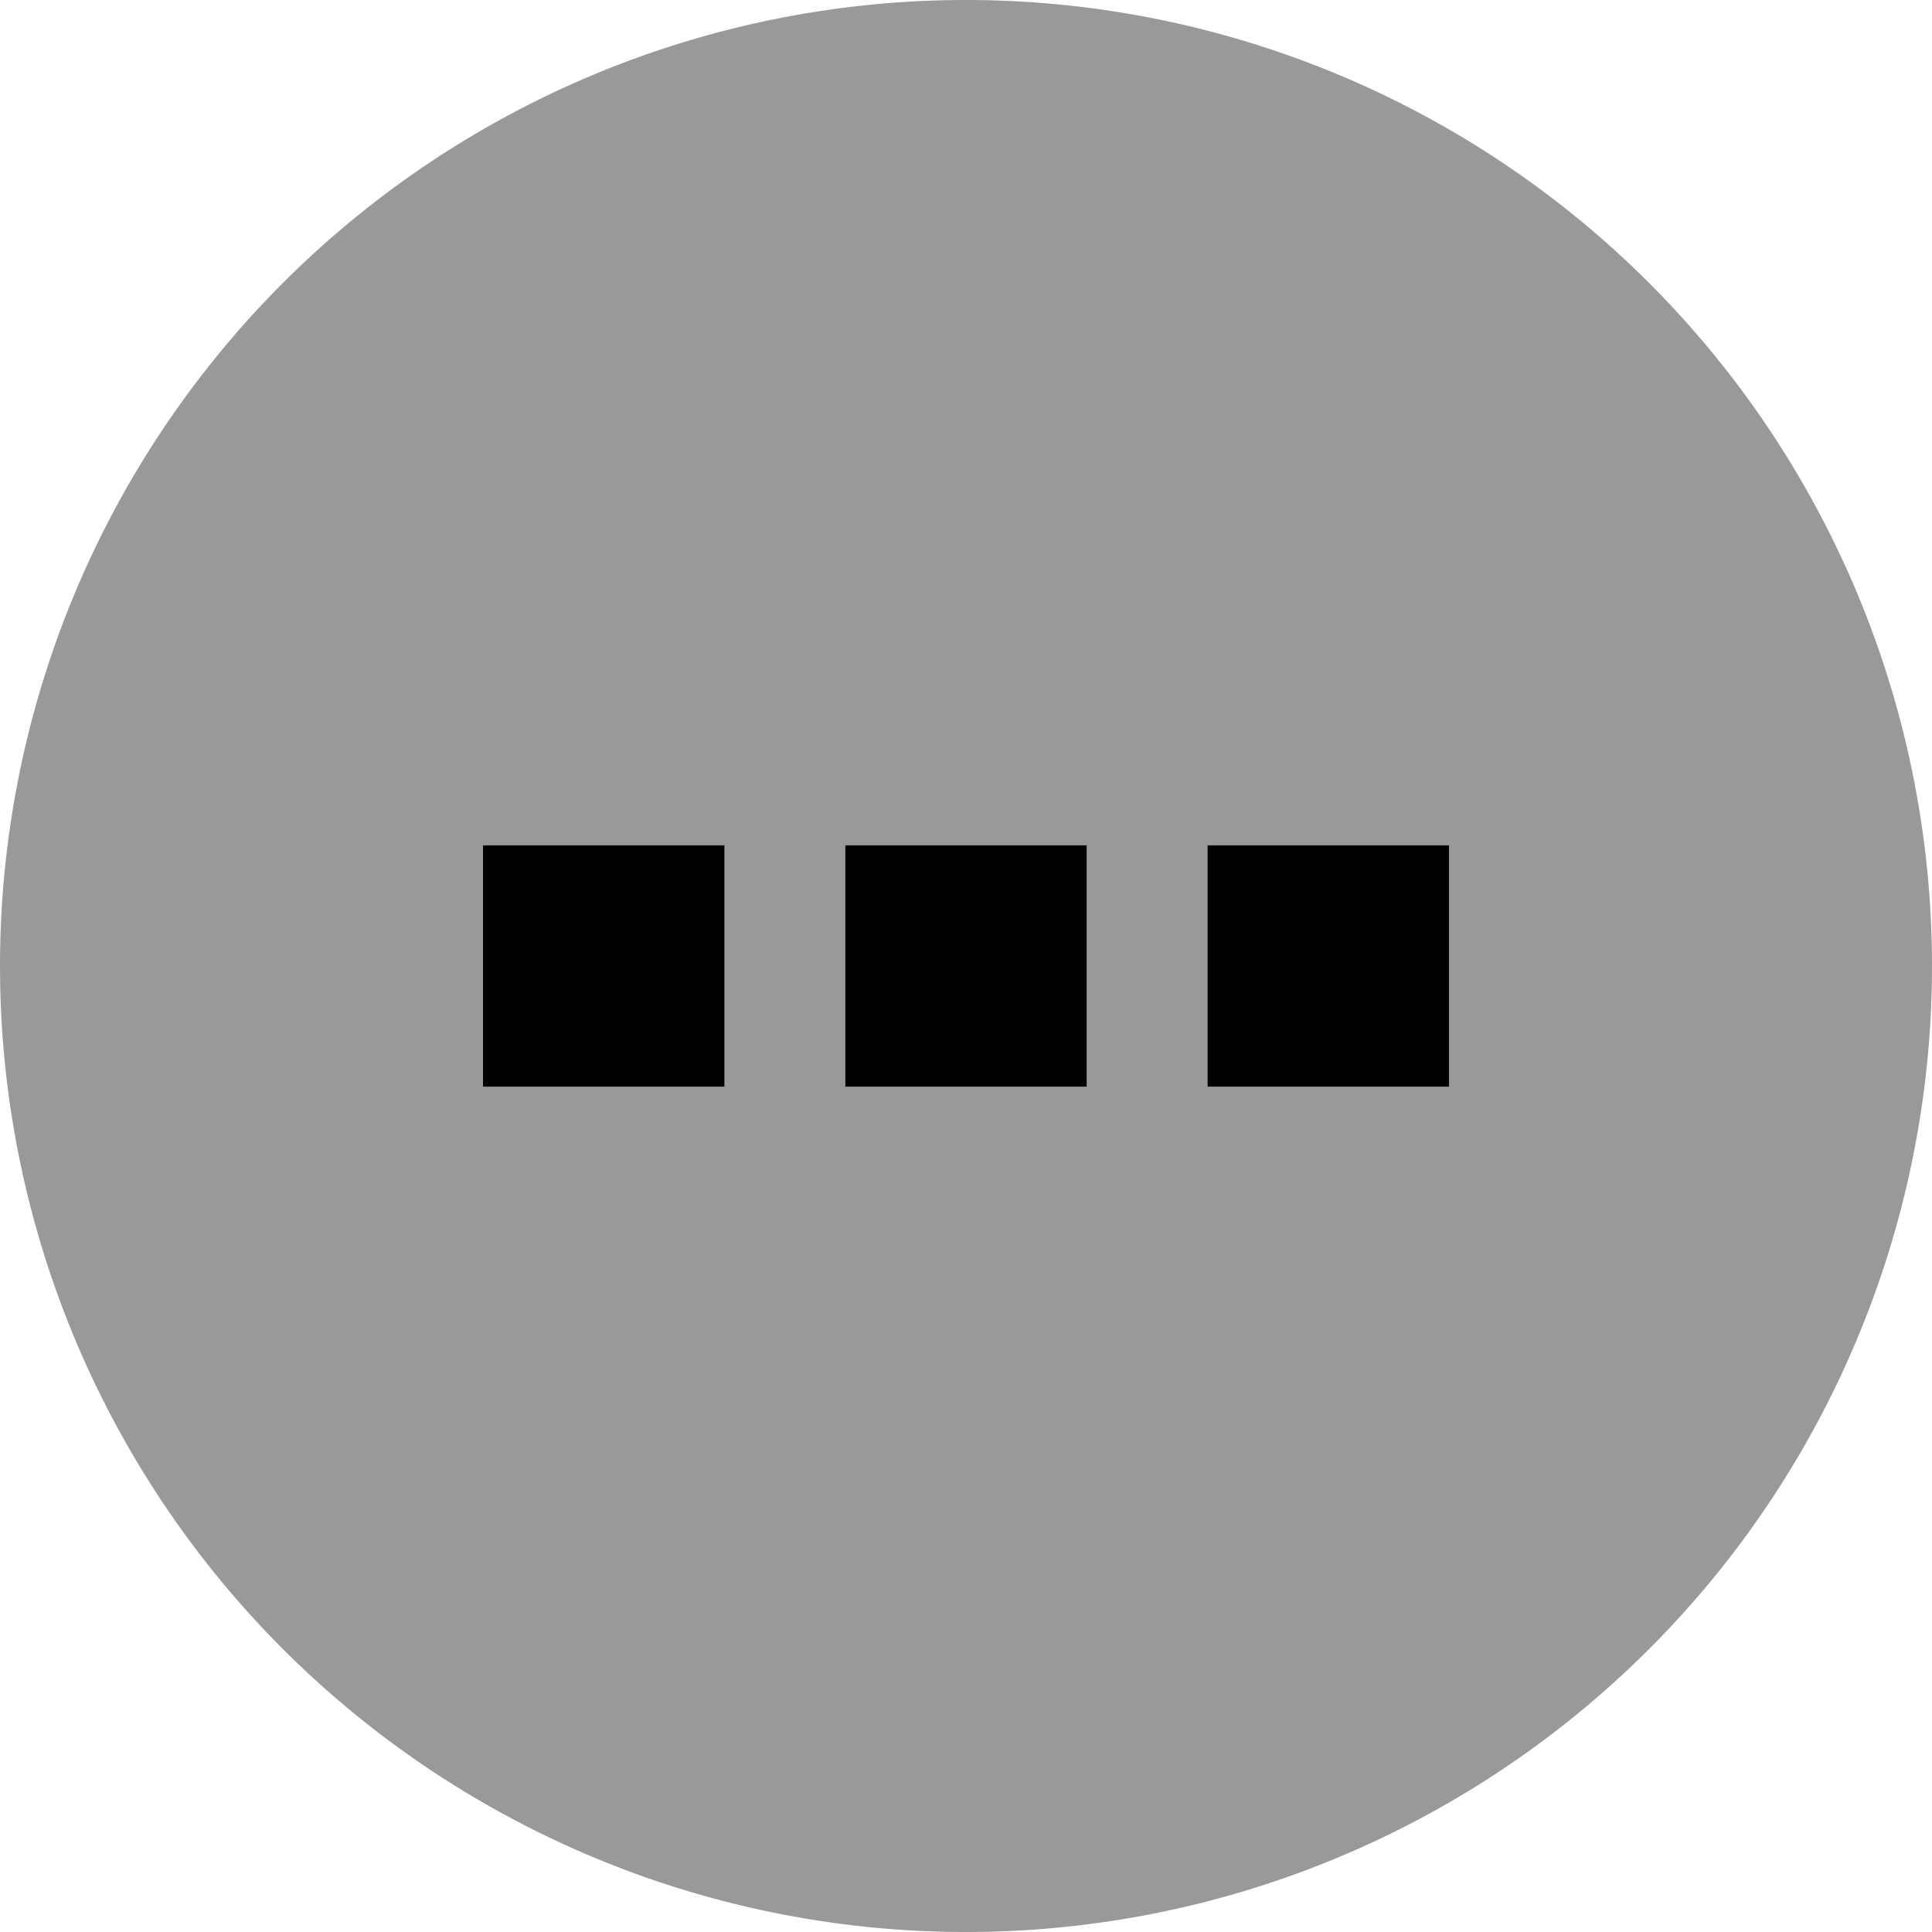 <svg xmlns="http://www.w3.org/2000/svg" viewBox="0 0 512 512"><!--! Font Awesome Pro 7.0.0 by @fontawesome - https://fontawesome.com License - https://fontawesome.com/license (Commercial License) Copyright 2025 Fonticons, Inc. --><path opacity=".4" fill="currentColor" d="M512 256a256 256 0 1 1 -512 0 256 256 0 1 1 512 0zM128 224l0 64 64 0 0-64-64 0zm96 0l0 64 64 0 0-64-64 0zm96 0l0 64 64 0 0-64-64 0z"/><path fill="currentColor" d="M128 288l64 0 0-64-64 0 0 64zm160 0l0-64-64 0 0 64 64 0zm96 0l0-64-64 0 0 64 64 0z"/></svg>